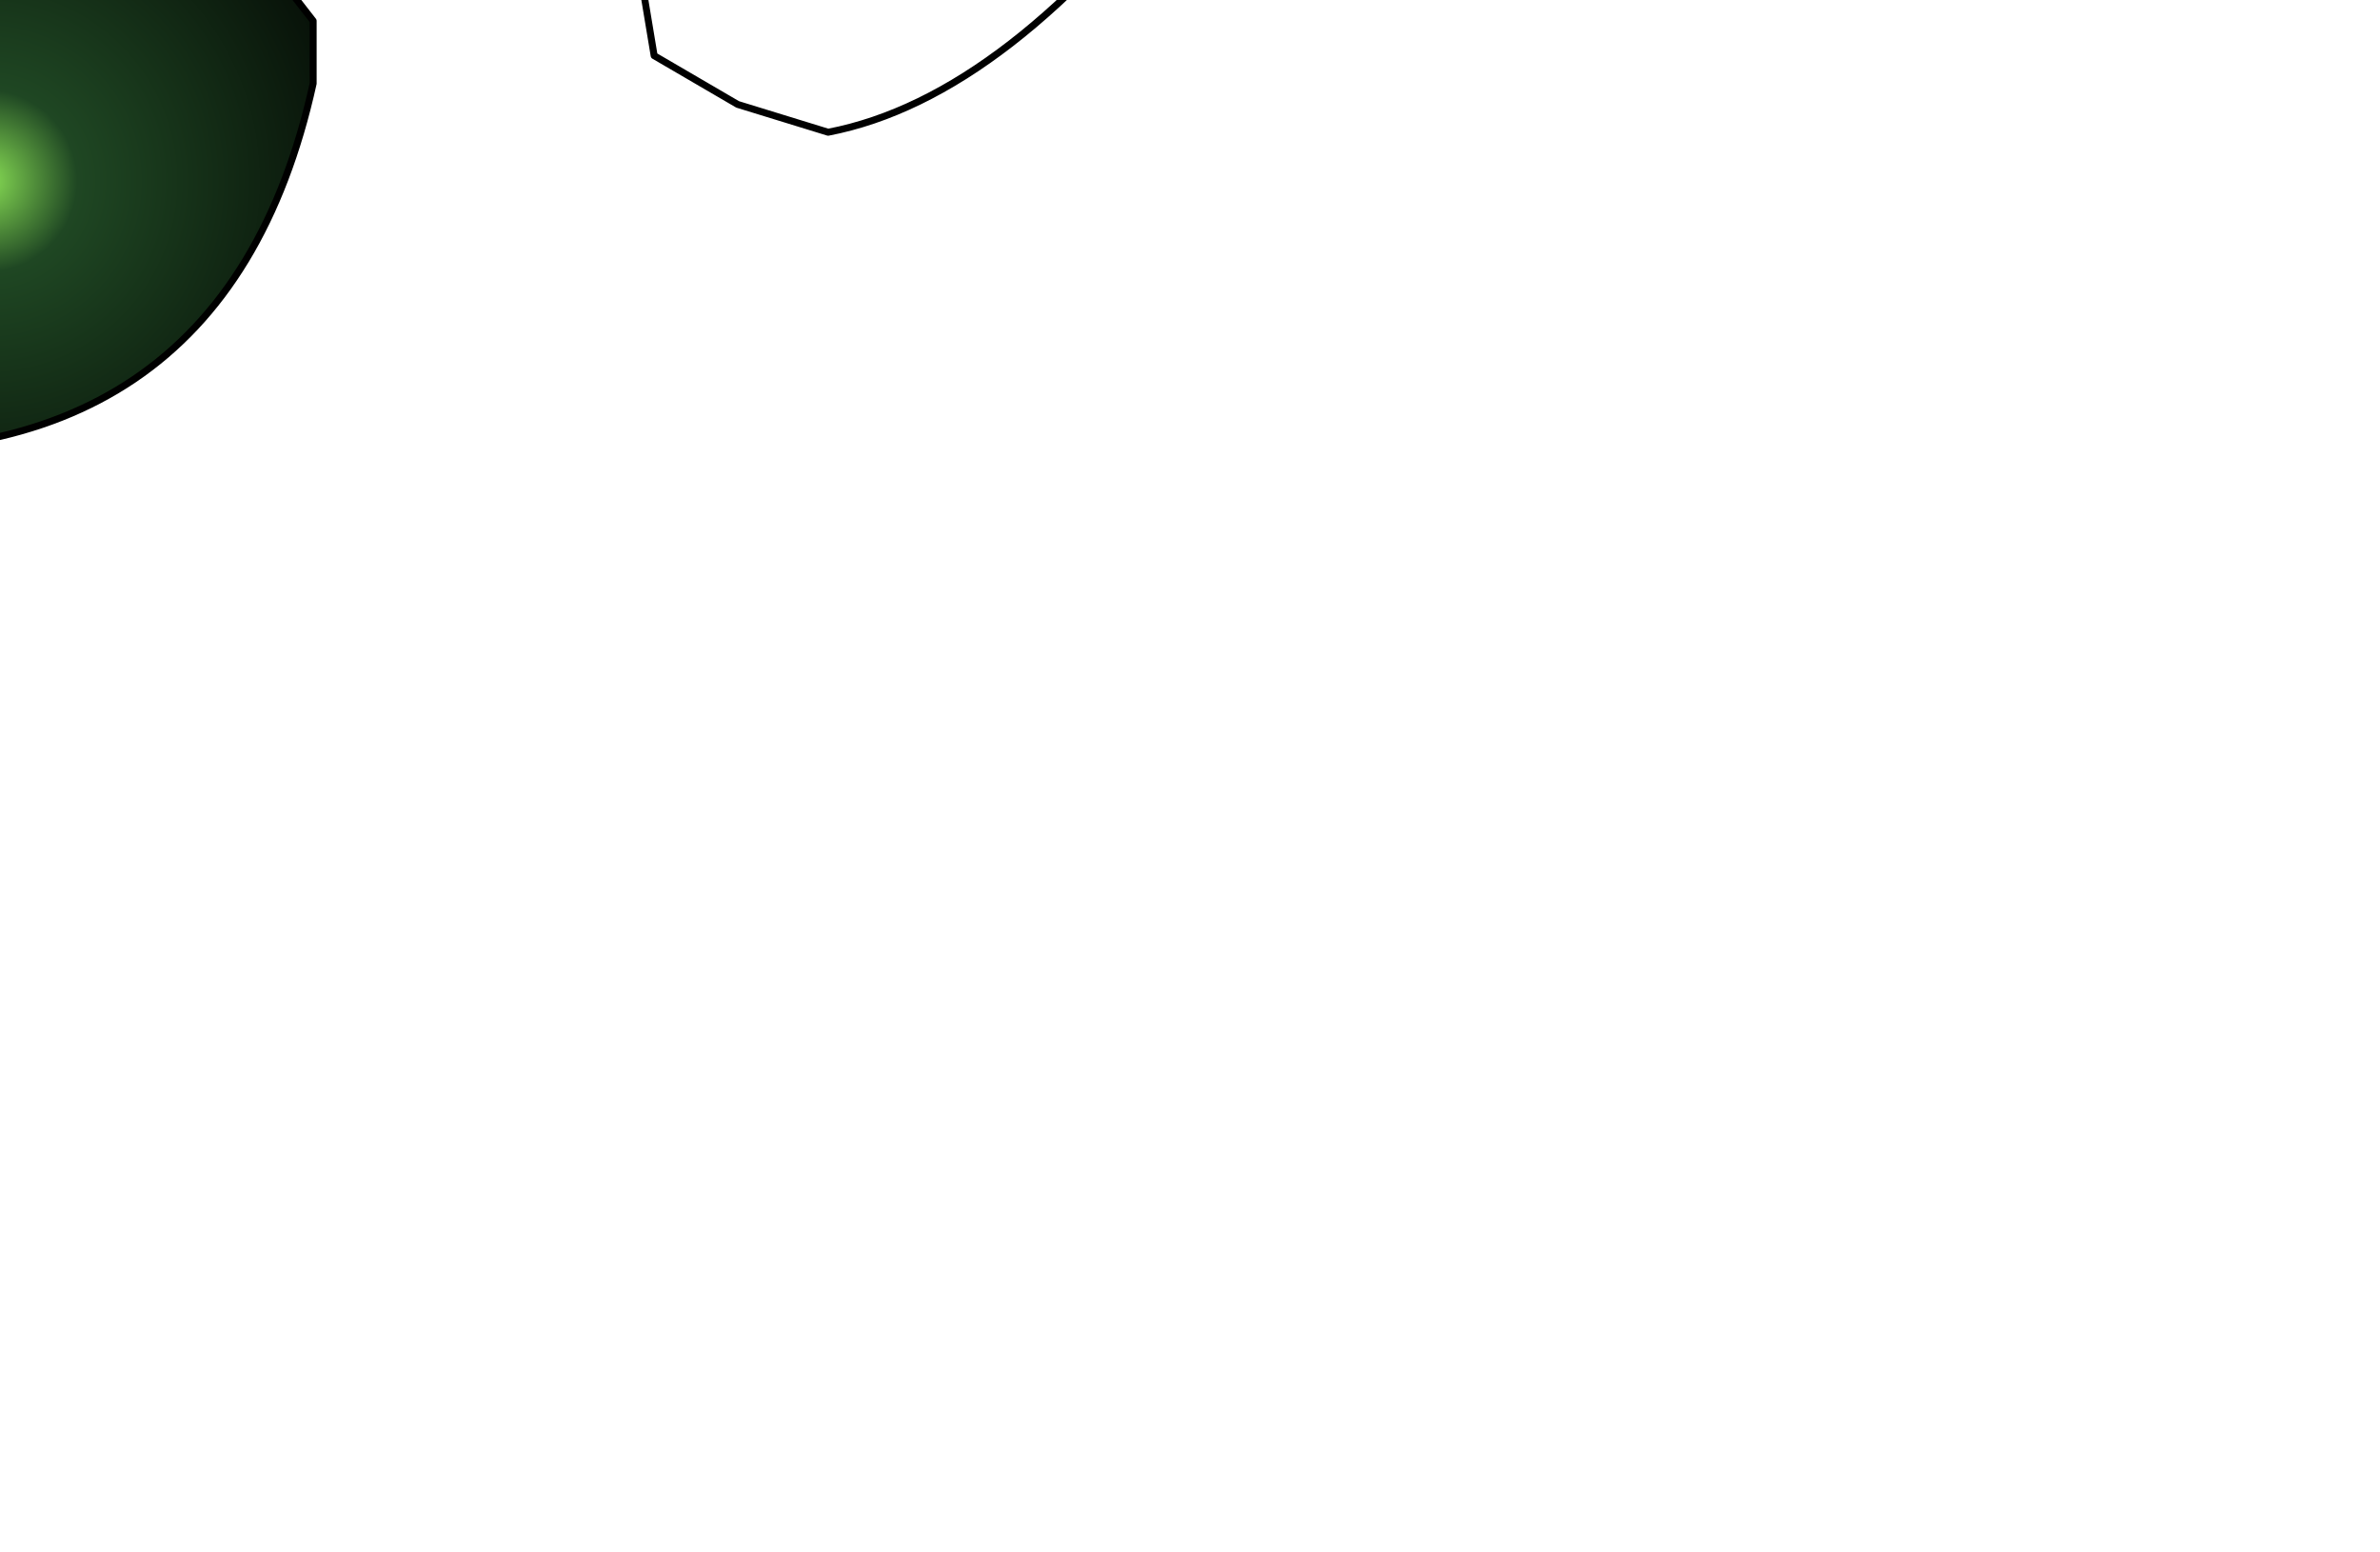 <?xml version="1.0" encoding="UTF-8" standalone="no"?>
<svg xmlns:xlink="http://www.w3.org/1999/xlink" height="11.15px" width="17.1px" xmlns="http://www.w3.org/2000/svg">
  <g transform="matrix(1.0, 0.0, 0.0, 1.0, 0.0, 0.0)">
    <path d="M1.9 -0.3 L0.2 -0.45 Q-1.65 0.55 -2.4 2.35 L-2.45 3.05 -3.95 3.45 -4.15 2.55 -4.1 1.25 -4.0 0.05 Q-3.8 -0.95 -2.85 -2.15 L-2.65 -2.5 Q-2.45 -3.0 -1.8 -2.8 L-1.6 -2.8 Q-0.55 -2.95 0.6 -2.3 L0.65 -2.25 2.25 -0.65 1.9 -0.3 M0.1 -1.8 L0.6 -2.3 0.1 -1.8 M-1.95 -2.25 L-1.8 -2.8 -1.95 -2.25" fill="#333333" fill-rule="evenodd" stroke="none"/>
    <path d="M-2.45 3.05 L-2.4 2.35 Q-1.65 0.55 0.2 -0.45 L1.9 -0.3 2.25 0.15 2.25 0.6 Q1.6 3.55 -1.6 3.2 L-1.8 3.1 -2.45 3.05" fill="url(#gradient0)" fill-rule="evenodd" stroke="none"/>
    <path d="M-4.1 1.25 Q-4.6 0.8 -4.55 0.05 L-4.4 -0.65 Q-4.0 -1.95 -2.85 -2.15 -3.8 -0.95 -4.0 0.05 L-4.1 1.25" fill="url(#gradient1)" fill-rule="evenodd" stroke="none"/>
    <path d="M0.6 -2.3 L2.45 -4.6 4.55 -6.75 5.5 -7.2 7.25 -6.55 8.9 -4.55 Q9.95 -2.95 8.6 -1.1 7.25 0.7 5.95 0.95 L5.3 0.75 4.7 0.4 4.5 -0.8 4.5 -1.55 4.95 -2.1 5.6 -2.55 6.2 -1.95 Q6.5 -1.6 6.15 -1.25 L5.95 -1.05 M-2.45 3.05 L-2.4 2.35 Q-1.65 0.55 0.2 -0.45 L1.9 -0.3 2.25 -0.65 0.65 -2.25 0.6 -2.3 0.1 -1.8 M1.9 -0.3 L2.25 0.15 2.25 0.6 Q1.6 3.55 -1.6 3.2 L-1.8 3.1 -2.45 3.05 -3.95 3.45 -4.15 2.55 -4.1 1.25 Q-4.6 0.8 -4.55 0.05 L-4.4 -0.65 Q-4.0 -1.95 -2.85 -2.15 L-2.65 -2.5 Q-2.45 -3.0 -1.8 -2.8 L-1.1 -4.6 Q-0.7 -5.75 -0.75 -6.65 -0.8 -7.55 -1.8 -7.7 L-4.2 -7.7 Q-6.55 -7.2 -7.45 -5.0 -8.1 -3.55 -7.3 -2.1 L-4.9 -2.2 -4.3 -2.65 -3.95 -3.9 -4.2 -4.15 -4.75 -4.15 -4.95 -4.0 -5.15 -3.7 M-1.8 -2.8 L-1.6 -2.8 Q-0.55 -2.95 0.6 -2.3 M-1.8 -2.8 L-1.95 -2.25 M-2.85 -2.15 Q-3.8 -0.95 -4.0 0.05 L-4.1 1.25" fill="none" stroke="#000000" stroke-linecap="round" stroke-linejoin="round" stroke-width="0.05"/>
  </g>
  <defs>
    <radialGradient cx="0" cy="0" gradientTransform="matrix(0.004, 0.0, 0.0, 0.004, -0.1, 1.3)" gradientUnits="userSpaceOnUse" id="gradient0" r="819.2" spreadMethod="pad">
      <stop offset="0.0" stop-color="#89df55"/>
      <stop offset="0.2" stop-color="#1f4723"/>
      <stop offset="1.0" stop-color="#000000"/>
    </radialGradient>
    <radialGradient cx="0" cy="0" gradientTransform="matrix(0.003, 0.0, 0.0, 0.003, -3.85, -0.65)" gradientUnits="userSpaceOnUse" id="gradient1" r="819.2" spreadMethod="pad">
      <stop offset="0.0" stop-color="#89df55"/>
      <stop offset="0.2" stop-color="#1f4723"/>
      <stop offset="1.0" stop-color="#000000"/>
    </radialGradient>
  </defs>
</svg>
